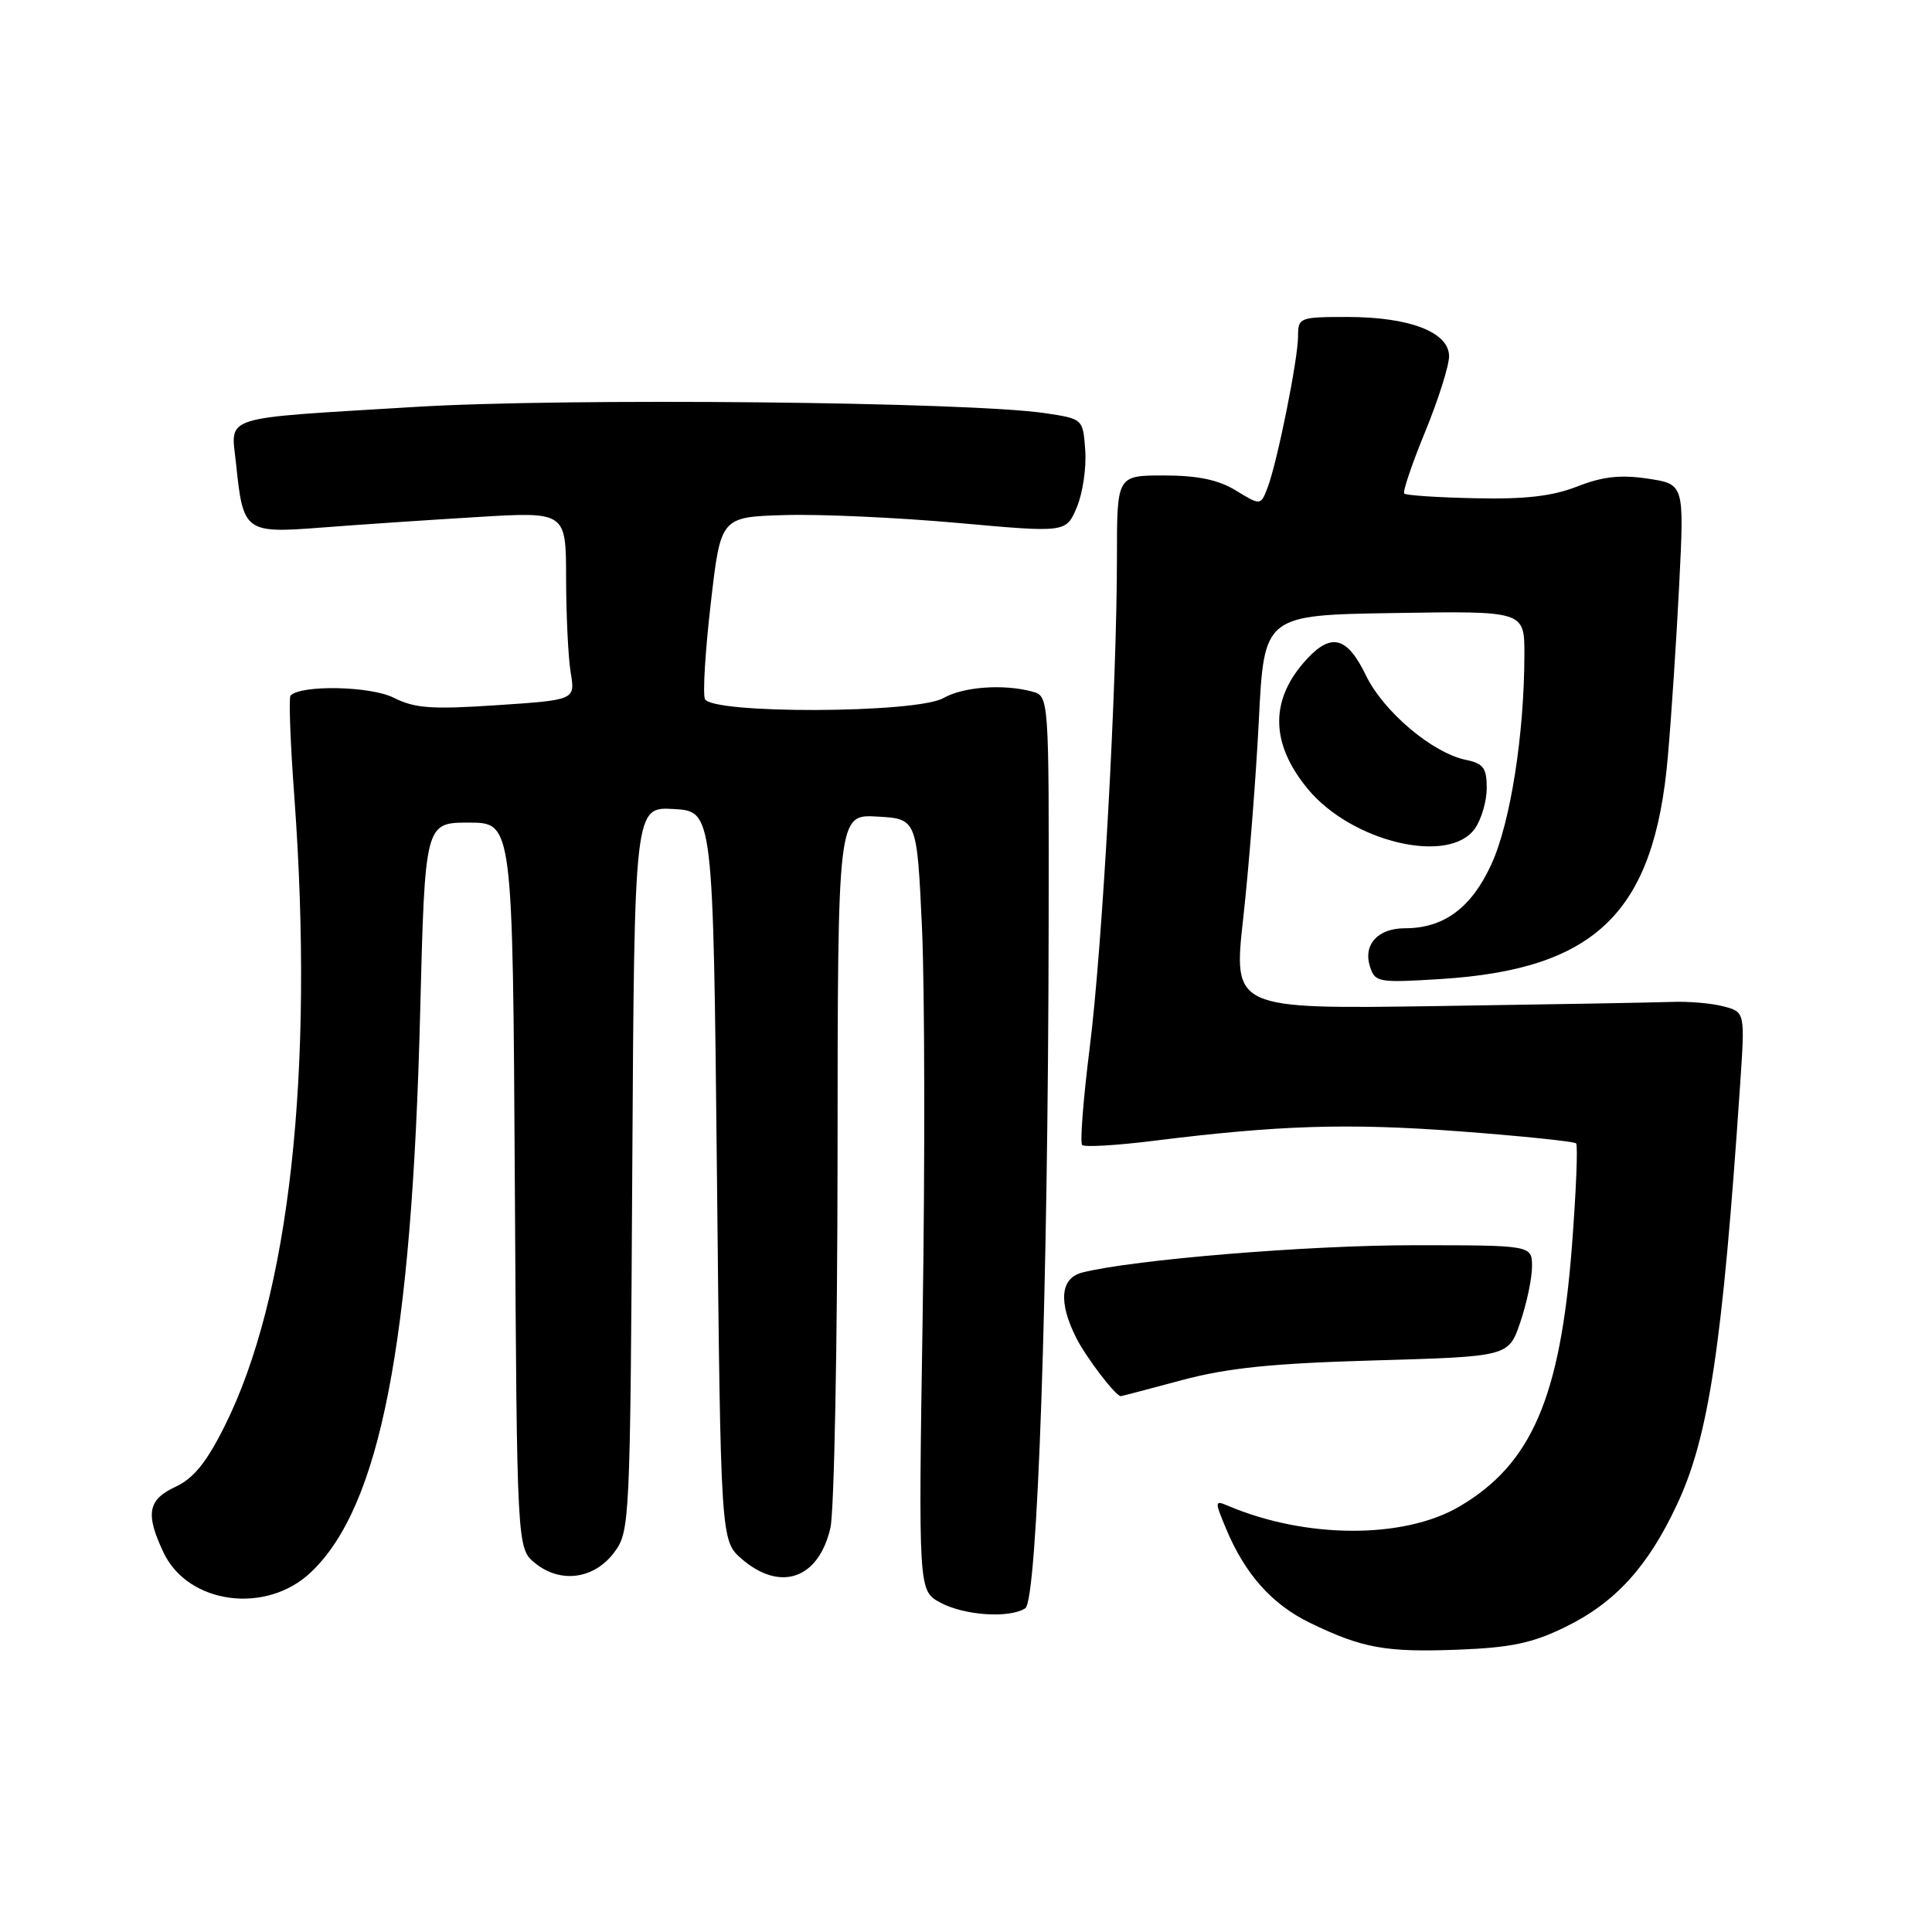 <?xml version="1.0" encoding="UTF-8" standalone="no"?>
<!DOCTYPE svg PUBLIC "-//W3C//DTD SVG 1.1//EN" "http://www.w3.org/Graphics/SVG/1.1/DTD/svg11.dtd" >
<svg xmlns="http://www.w3.org/2000/svg" xmlns:xlink="http://www.w3.org/1999/xlink" version="1.1" viewBox="0 0 256 256">
 <g >
 <path fill="currentColor"
d=" M 207.41 215.59 C 214.04 212.34 218.35 207.62 222.22 199.34 C 226.43 190.36 228.24 178.31 230.57 143.80 C 231.23 134.10 231.23 134.10 228.37 133.35 C 226.79 132.93 223.70 132.67 221.50 132.76 C 219.30 132.84 205.33 133.09 190.44 133.31 C 163.39 133.71 163.39 133.71 164.74 121.61 C 165.48 114.95 166.41 103.20 166.80 95.50 C 167.50 81.50 167.50 81.50 184.75 81.23 C 202.00 80.95 202.00 80.95 201.99 86.73 C 201.98 97.32 200.14 109.02 197.62 114.51 C 194.98 120.29 191.32 123.00 186.17 123.00 C 182.57 123.00 180.60 125.16 181.53 128.08 C 182.19 130.16 182.63 130.24 190.86 129.73 C 211.49 128.44 219.21 120.90 221.00 100.24 C 221.47 94.88 222.15 84.57 222.51 77.32 C 223.17 64.15 223.17 64.15 218.34 63.42 C 214.73 62.88 212.36 63.14 209.00 64.46 C 205.70 65.75 202.10 66.17 195.50 66.02 C 190.55 65.92 186.31 65.64 186.07 65.40 C 185.84 65.17 187.08 61.50 188.83 57.24 C 190.58 52.98 192.01 48.46 192.01 47.20 C 192.00 44.01 186.77 42.00 178.53 42.00 C 172.20 42.00 172.00 42.08 172.00 44.54 C 172.00 47.58 169.26 61.18 167.97 64.59 C 167.05 67.00 167.05 67.00 163.77 65.00 C 161.43 63.57 158.73 63.01 154.25 63.00 C 148.00 63.00 148.00 63.00 148.00 73.80 C 148.00 90.82 146.09 125.32 144.39 138.84 C 143.54 145.63 143.09 151.42 143.39 151.72 C 143.69 152.02 147.89 151.78 152.72 151.18 C 169.54 149.08 178.59 148.80 193.44 149.91 C 201.65 150.53 208.58 151.25 208.84 151.50 C 209.10 151.76 208.84 157.94 208.28 165.24 C 206.73 185.23 202.91 194.04 193.36 199.63 C 185.99 203.95 173.00 203.90 162.68 199.51 C 160.95 198.77 160.94 198.92 162.46 202.56 C 164.98 208.60 168.56 212.61 173.61 215.05 C 180.52 218.40 183.61 218.96 193.23 218.59 C 200.21 218.32 203.05 217.72 207.41 215.59 Z  M 135.85 213.11 C 137.47 212.09 138.88 171.20 138.95 122.87 C 139.00 92.23 139.00 92.23 136.75 91.63 C 132.94 90.61 127.62 91.00 125.00 92.50 C 121.43 94.54 94.18 94.63 93.40 92.61 C 93.11 91.85 93.46 86.11 94.19 79.86 C 95.50 68.50 95.50 68.50 104.00 68.25 C 108.67 68.11 118.97 68.58 126.89 69.29 C 141.27 70.59 141.27 70.59 142.69 67.20 C 143.47 65.34 143.97 61.94 143.80 59.66 C 143.50 55.50 143.50 55.50 138.50 54.75 C 128.47 53.24 74.84 52.70 55.00 53.92 C 28.76 55.52 30.61 54.93 31.28 61.47 C 32.22 70.52 32.44 70.69 42.67 69.90 C 47.53 69.52 56.79 68.90 63.25 68.51 C 75.00 67.80 75.00 67.80 75.01 76.65 C 75.02 81.52 75.29 87.13 75.62 89.12 C 76.22 92.75 76.22 92.75 65.86 93.44 C 57.18 94.02 54.96 93.86 52.16 92.45 C 49.11 90.91 39.94 90.72 38.50 92.16 C 38.25 92.41 38.47 98.44 39.00 105.56 C 41.66 142.03 38.36 171.81 29.75 189.00 C 27.37 193.77 25.64 195.90 23.27 197.00 C 19.58 198.71 19.24 200.59 21.67 205.72 C 24.92 212.58 35.28 213.96 41.20 208.33 C 50.36 199.64 54.57 178.09 55.67 134.25 C 56.31 109.00 56.31 109.00 62.12 109.00 C 67.94 109.00 67.94 109.00 68.22 157.09 C 68.50 205.18 68.50 205.18 70.92 207.14 C 74.29 209.86 78.75 209.24 81.40 205.68 C 83.45 202.92 83.51 201.82 83.78 154.88 C 84.06 106.90 84.06 106.90 89.28 107.20 C 94.50 107.50 94.50 107.50 95.00 155.84 C 95.50 204.17 95.50 204.17 98.31 206.59 C 103.42 210.98 108.47 209.21 110.03 202.47 C 110.54 200.29 110.96 178.11 110.98 153.20 C 111.00 107.90 111.00 107.90 116.25 108.20 C 121.50 108.50 121.50 108.50 122.17 123.00 C 122.53 130.97 122.57 153.99 122.26 174.14 C 121.69 210.77 121.69 210.77 124.59 212.35 C 127.77 214.06 133.71 214.47 135.85 213.11 Z  M 156.59 182.88 C 162.69 181.25 168.55 180.65 182.20 180.26 C 199.90 179.75 199.90 179.75 201.45 175.20 C 202.30 172.69 203.00 169.37 203.00 167.82 C 203.00 165.00 203.00 165.00 187.24 165.00 C 173.30 165.00 150.23 166.90 143.43 168.61 C 140.50 169.34 140.21 172.53 142.62 177.30 C 143.93 179.90 147.84 185.00 148.51 185.00 C 148.61 185.00 152.24 184.05 156.59 182.88 Z  M 195.44 109.78 C 196.30 108.56 197.00 106.14 197.00 104.40 C 197.00 101.77 196.55 101.16 194.25 100.69 C 189.80 99.77 183.32 94.30 180.98 89.47 C 178.54 84.42 176.45 83.82 173.24 87.25 C 168.24 92.59 168.25 98.43 173.28 104.53 C 179.11 111.59 192.03 114.65 195.44 109.78 Z "/>
</g>
</svg>